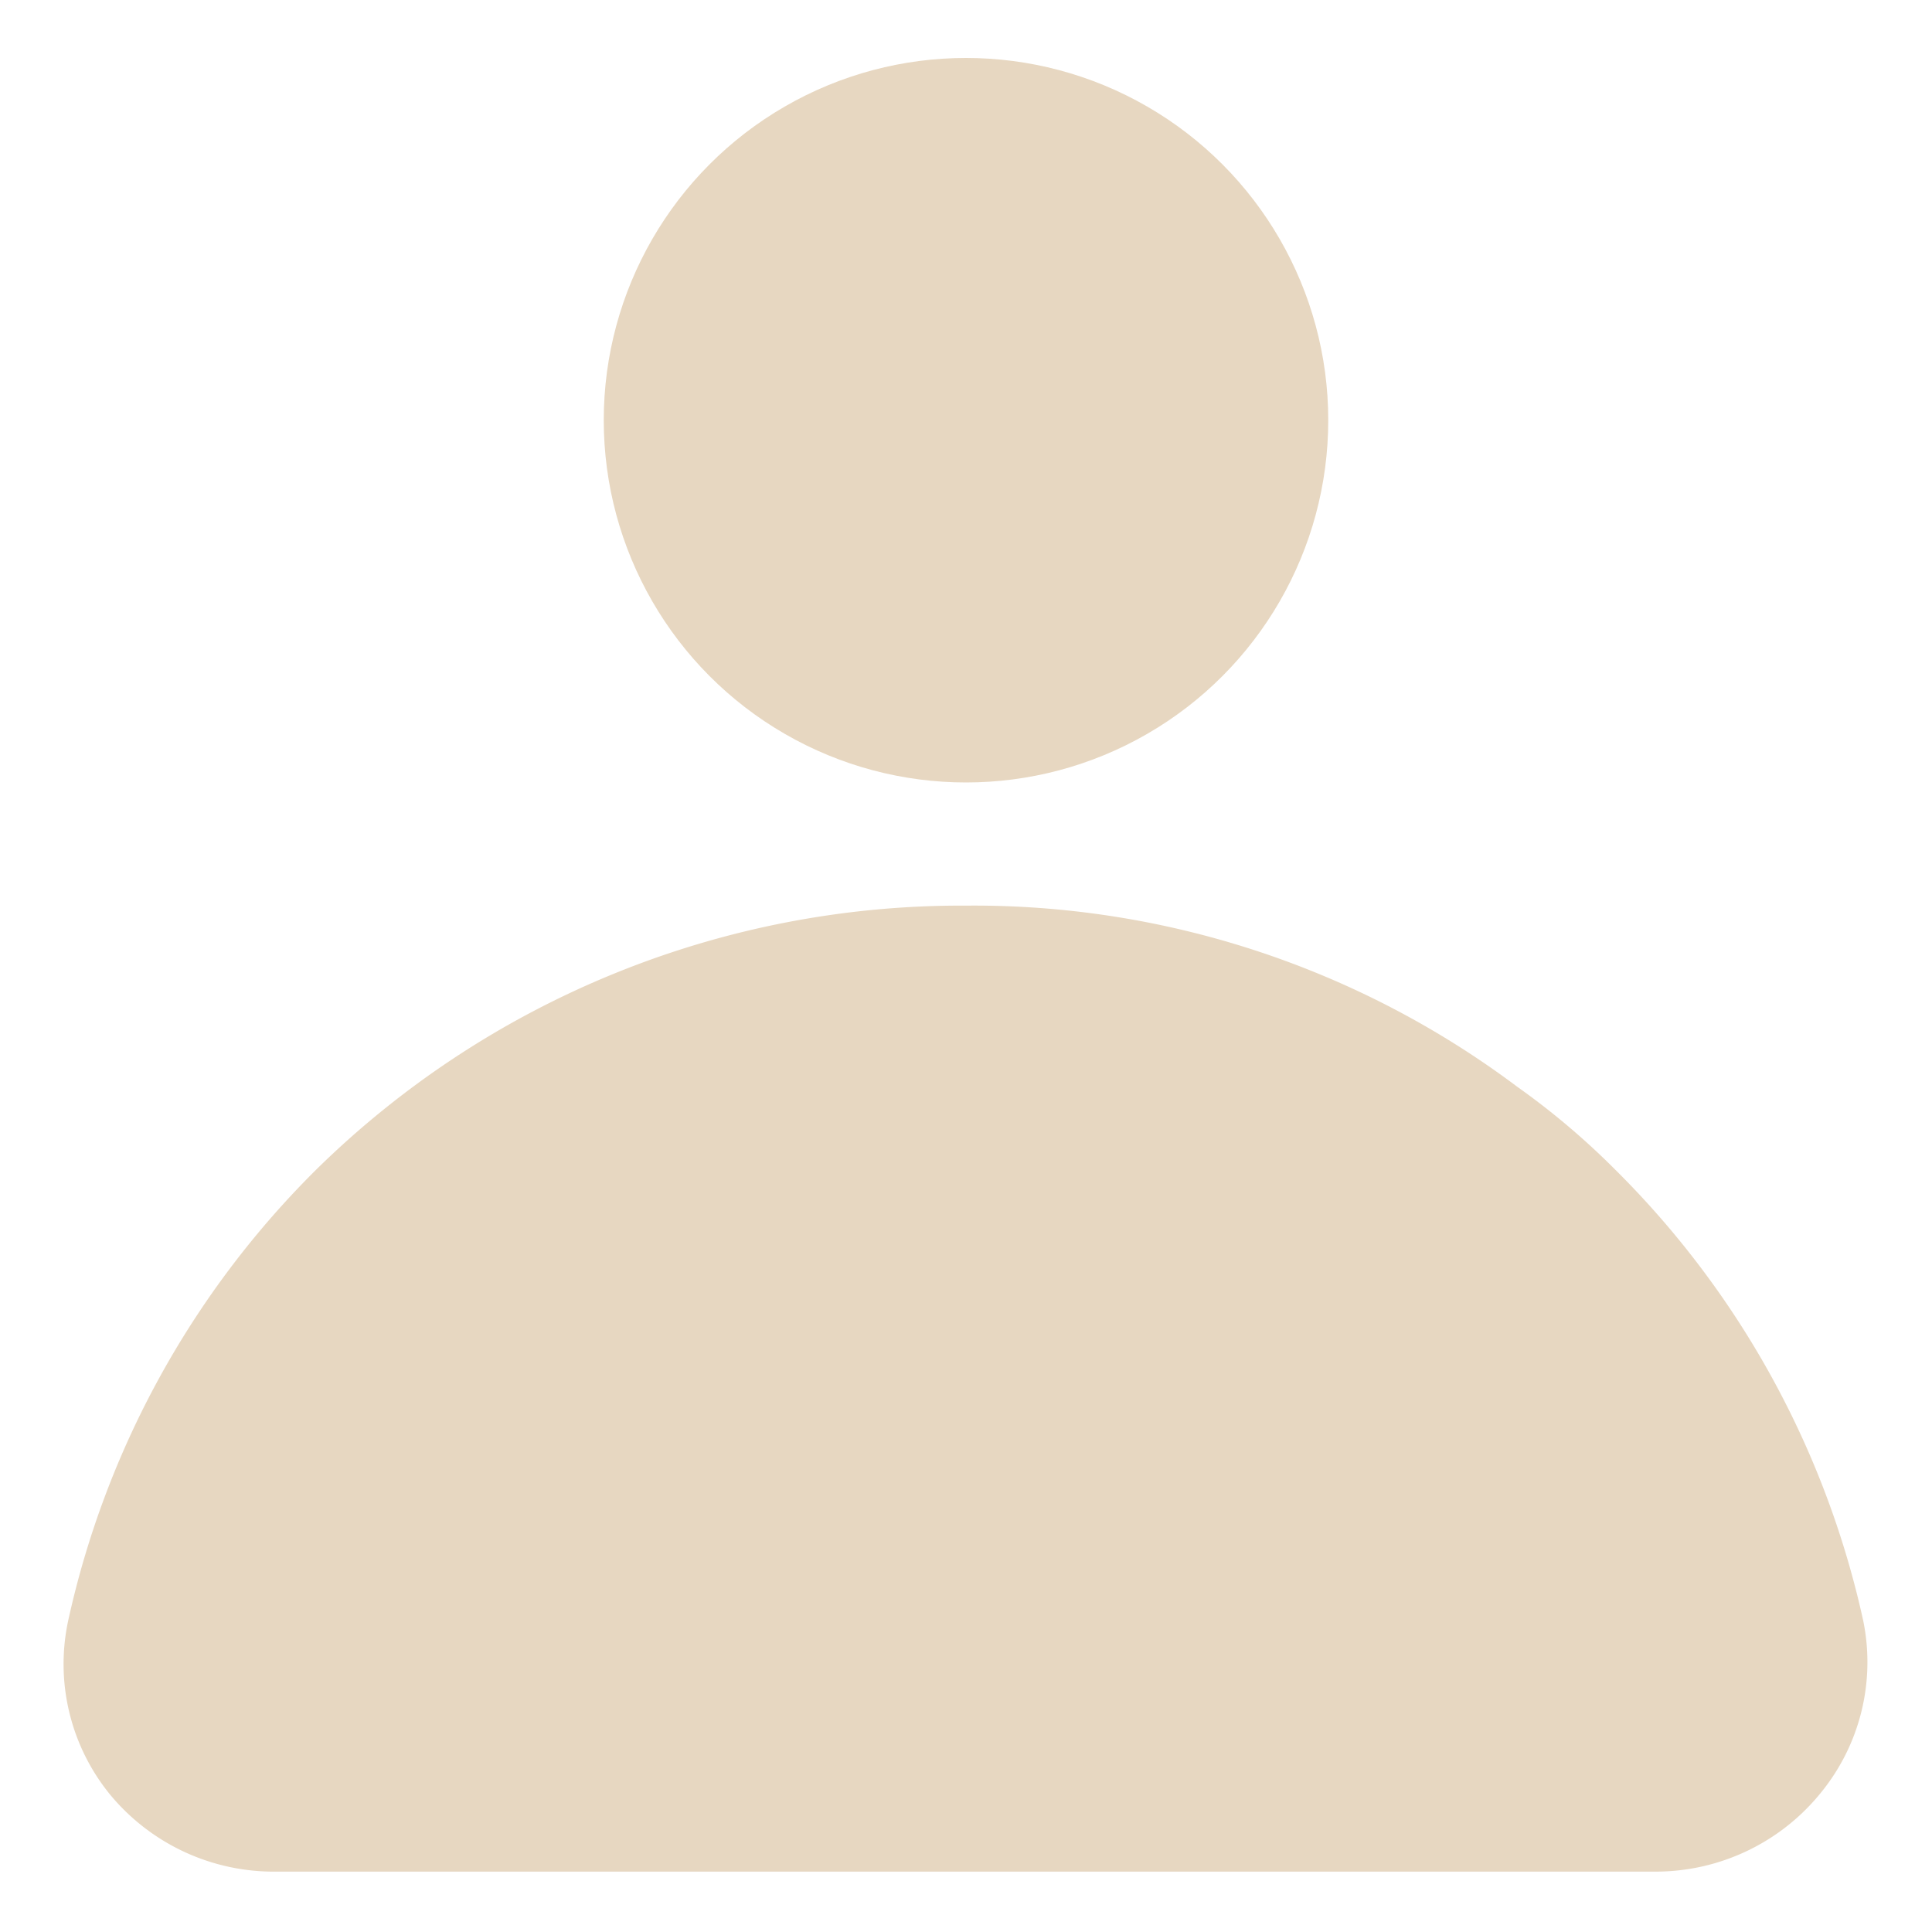 <?xml version="1.0" encoding="UTF-8" standalone="no"?>
<svg
   xmlns:dc="http://purl.org/dc/elements/1.1/"
   xmlns:cc="http://creativecommons.org/ns#"
   xmlns:rdf="http://www.w3.org/1999/02/22-rdf-syntax-ns#"
   xmlns:svg="http://www.w3.org/2000/svg"
   xmlns="http://www.w3.org/2000/svg"
   xmlns:sodipodi="http://sodipodi.sourceforge.net/DTD/sodipodi-0.dtd"
   xmlns:inkscape="http://www.inkscape.org/namespaces/inkscape"
   viewBox="0 0 32 32"
   version="1.1"
   id="svg8"
   sodipodi:docname="profile.svg"
   inkscape:version="1.0.2-2 (e86c870879, 2021-01-15)">
  <sodipodi:namedview
     pagecolor="#ffffff"
     bordercolor="#666666"
     borderopacity="1"
     objecttolerance="10"
     gridtolerance="10"
     guidetolerance="10"
     inkscape:pageopacity="0"
     inkscape:pageshadow="2"
     inkscape:window-width="1920"
     inkscape:window-height="1017"
     id="namedview8"
     showgrid="false"
     inkscape:zoom="26.5625"
     inkscape:cx="16"
     inkscape:cy="16"
     inkscape:window-x="-8"
     inkscape:window-y="-8"
     inkscape:window-maximized="1"
     inkscape:current-layer="svg8" />
  <defs
     id="defs12" />
  <g
     data-name="Layer 2"
     id="g6"
     style="fill:#e7d7c1;fill-opacity:1">
    <circle
       cx="16"
       cy="6.96"
       r="6"
       id="circle2"
       style="fill:#e7d7c1;fill-opacity:1" />
    <path
       d="M30.86,26.84a15.07,15.07,0,0,0-4.11-7.47A12.47,12.47,0,0,0,25.13,18,15,15,0,0,0,16,15,15.24,15.24,0,0,0,5.24,19.37a15.07,15.07,0,0,0-4.11,7.47,3.42,3.42,0,0,0,.69,2.88A3.52,3.52,0,0,0,4.58,31H27.42a3.52,3.52,0,0,0,2.75-1.32A3.42,3.42,0,0,0,30.86,26.84Z"
       id="path4"
       style="fill:#e7d7c1;fill-opacity:1" />
  </g>
</svg>
